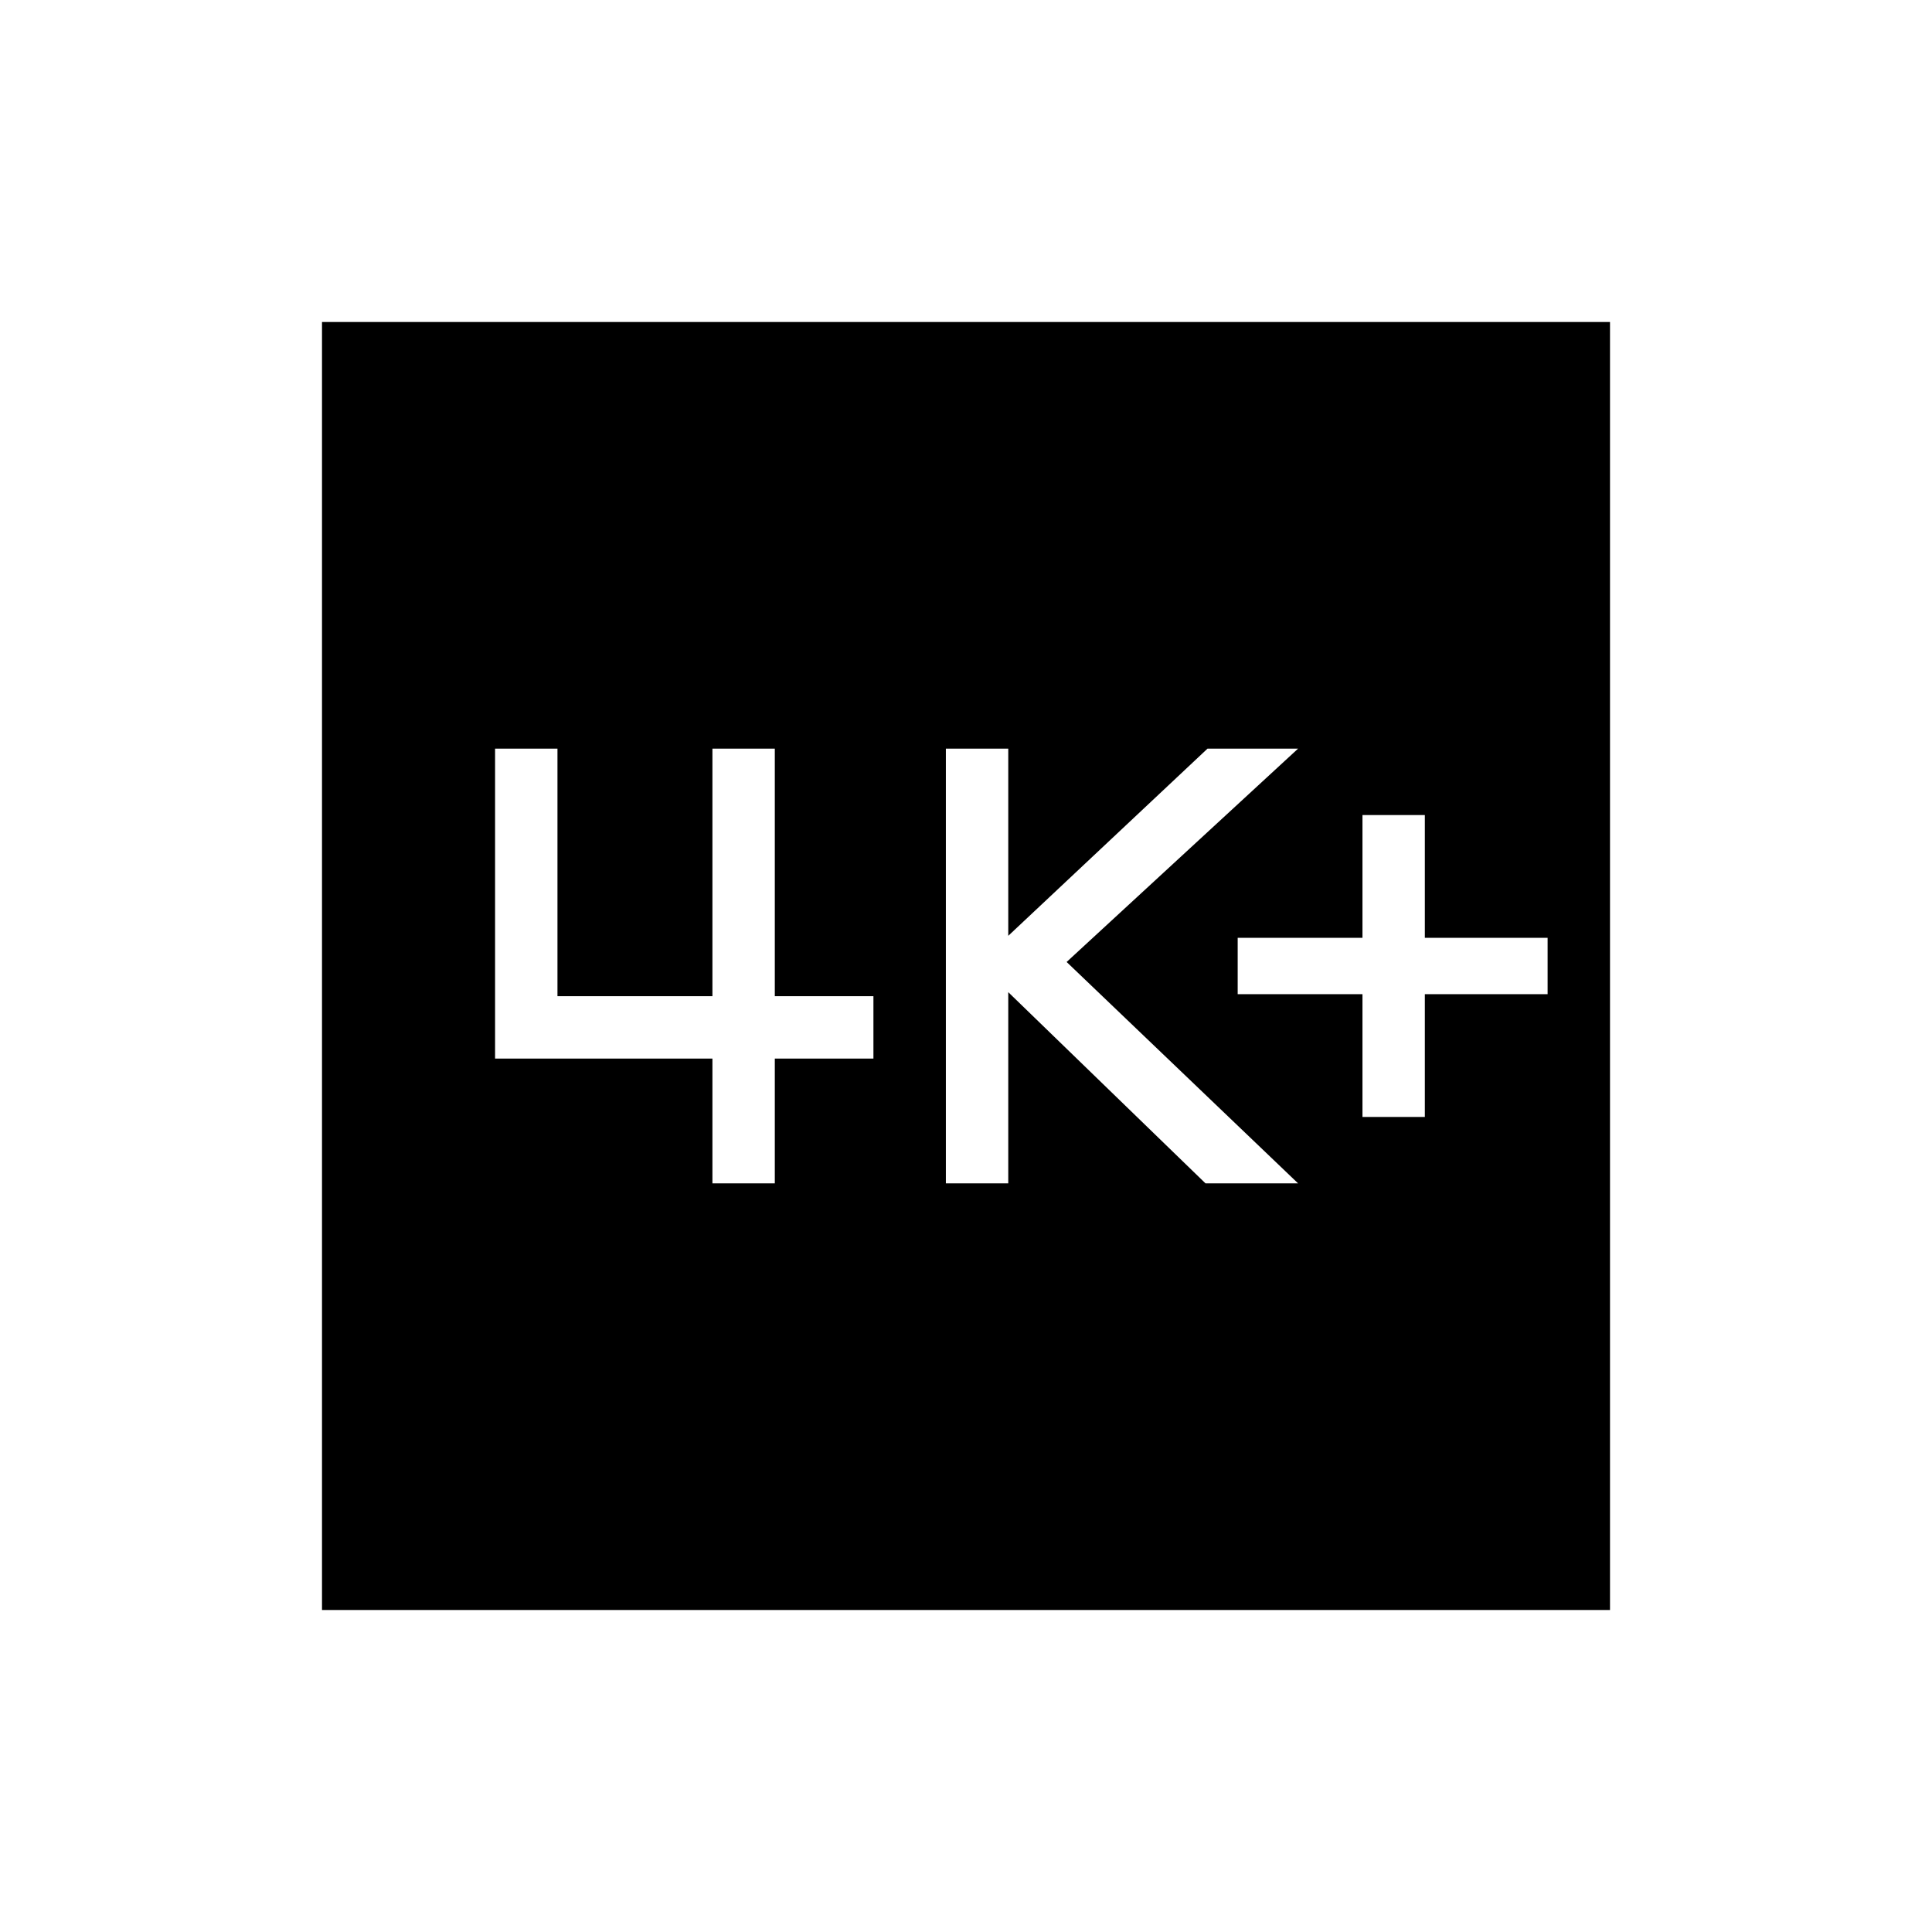 <svg xmlns="http://www.w3.org/2000/svg" width="48" height="48"><path d="M33.85 27.75h1.55V24.7h3.05v-1.4H35.4v-3.05h-1.55v3.05h-3.1v1.4h3.1zM23.5 29.4h1.55v-4.75l4.9 4.75h2.3l-5.75-5.5 5.75-5.3H30l-4.95 4.65V18.6H23.5zm-11.2-3.1h5.4v3.1h1.55v-3.1h2.45v-1.55h-2.45V18.6H17.7v6.15h-3.85V18.6H12.3zM8 40V8h32v32z"/></svg>